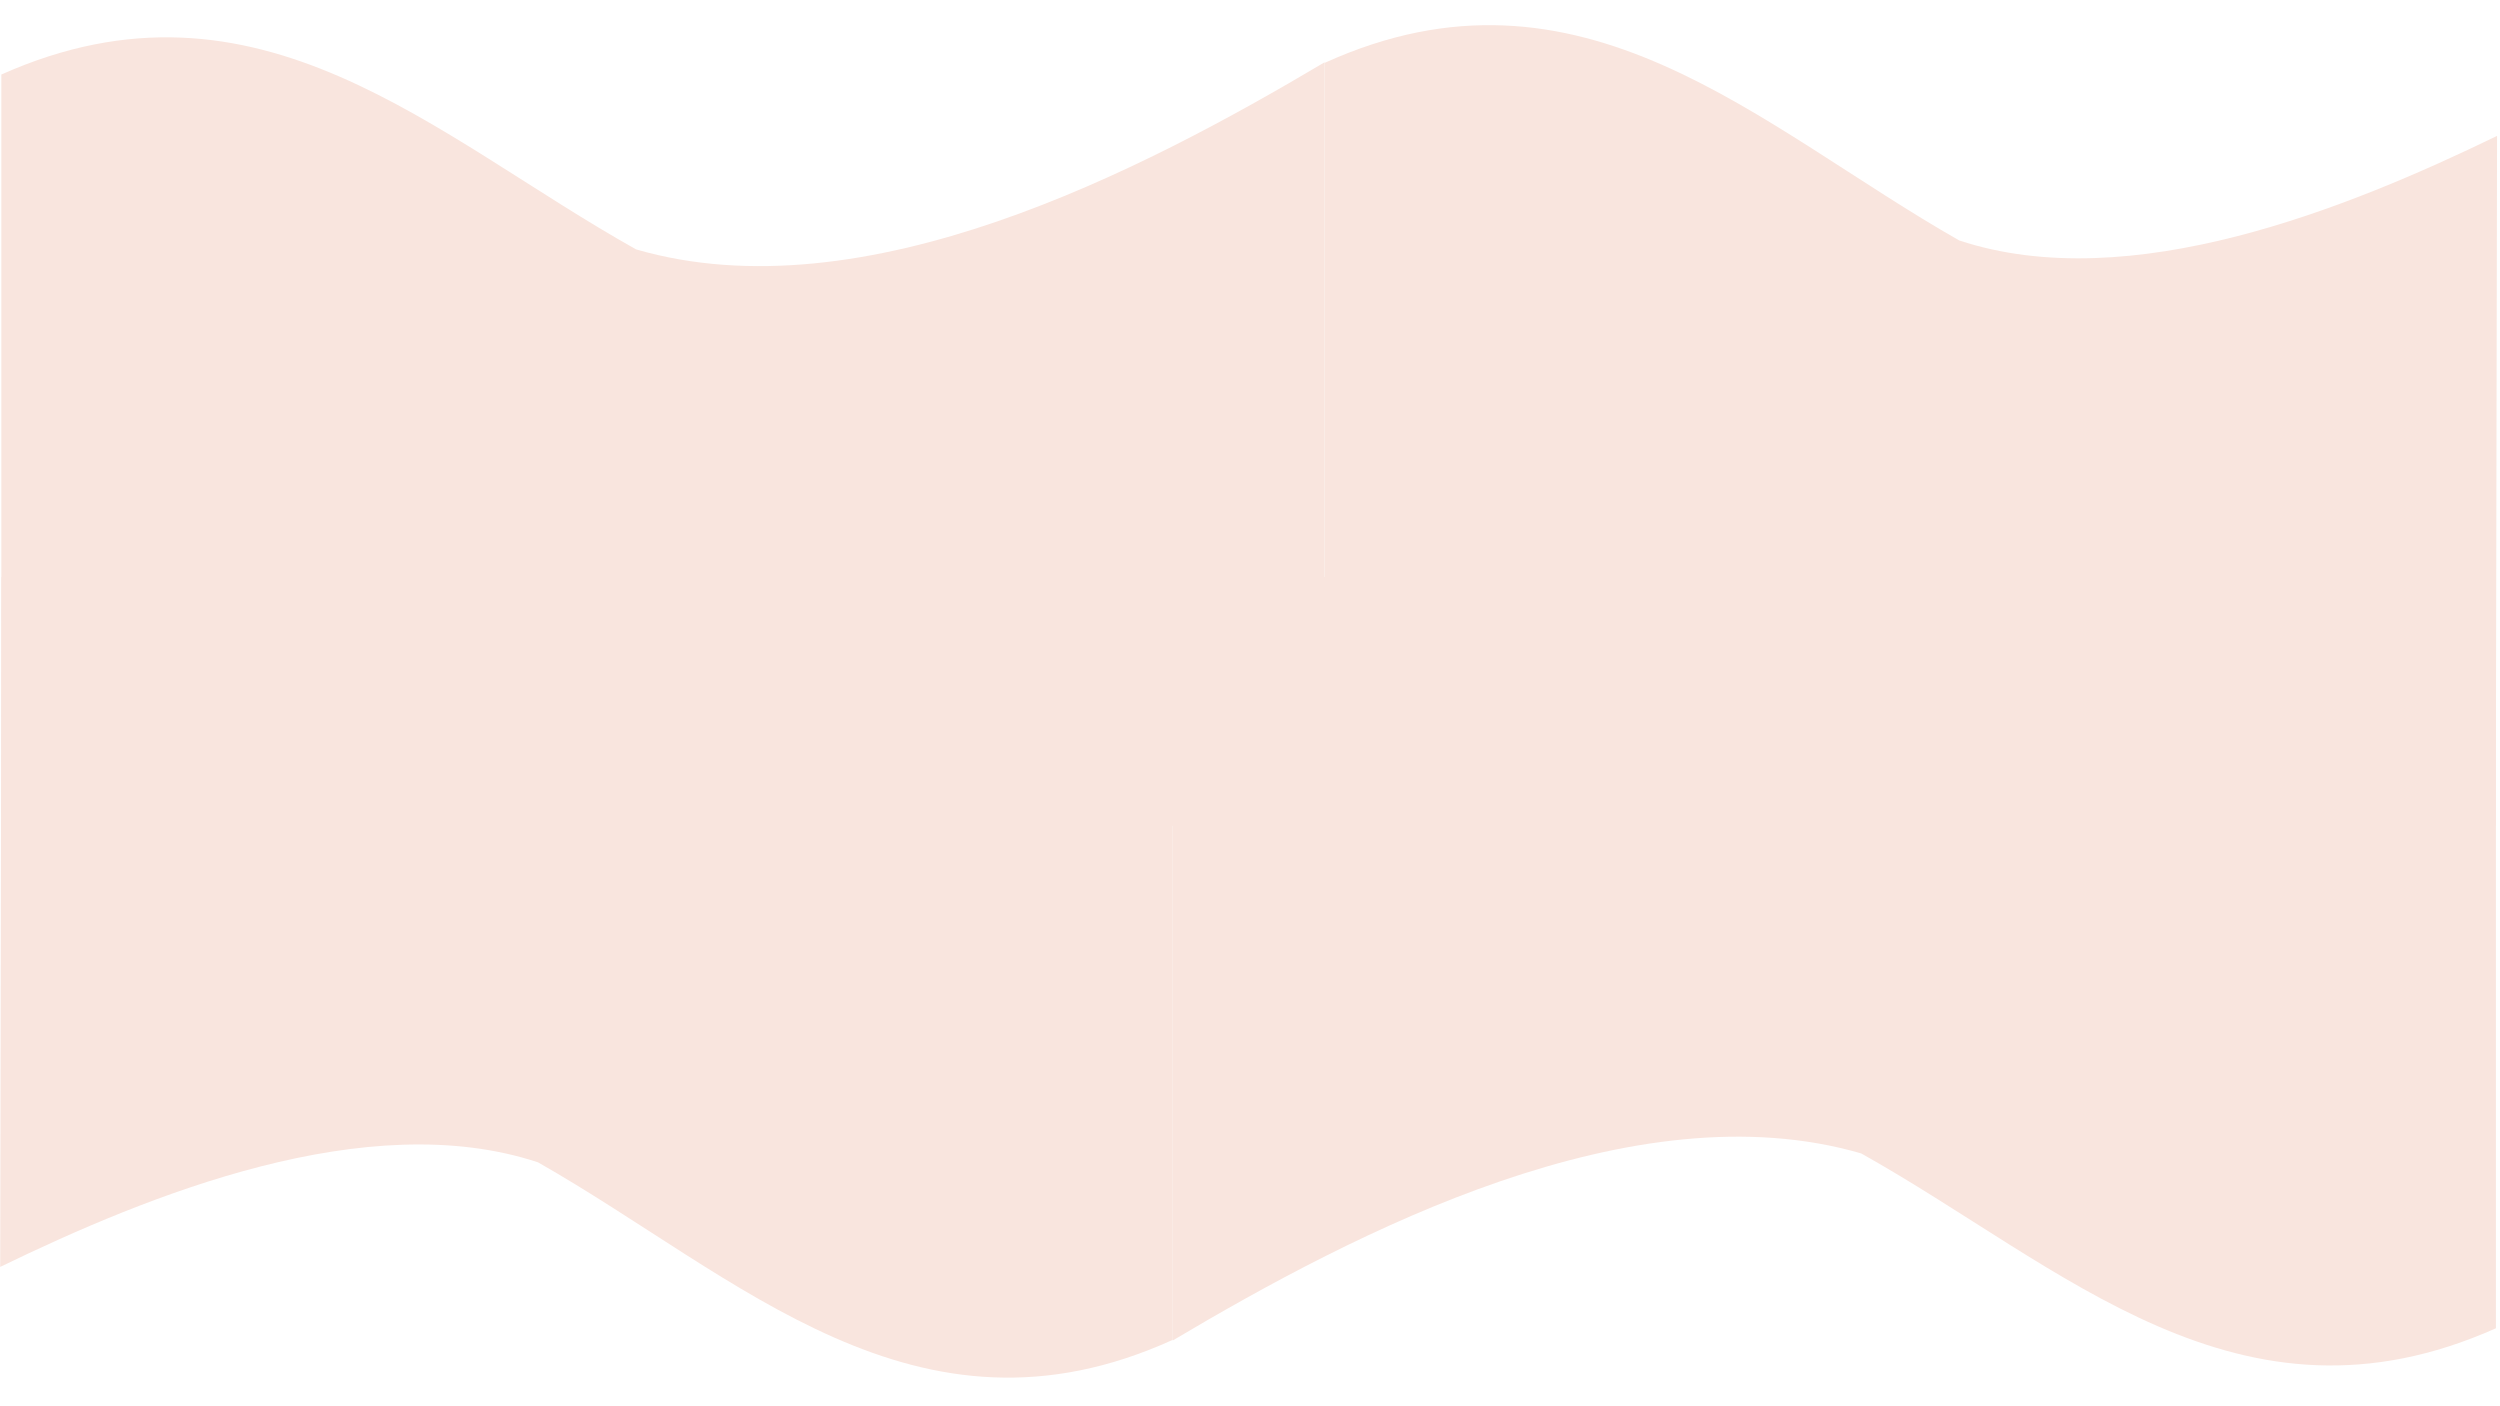 <?xml version="1.0" encoding="utf-8"?>
<!-- Generator: Adobe Illustrator 26.0.3, SVG Export Plug-In . SVG Version: 6.00 Build 0)  -->
<svg version="1.1" id="Calque_1" xmlns="http://www.w3.org/2000/svg" xmlns:xlink="http://www.w3.org/1999/xlink" x="0px" y="0px"
	 viewBox="0 0 1366 768" style="enable-background:new 0 0 1366 768;" xml:space="preserve">
<style type="text/css">
	.st0{fill:#F9E5DE;}
</style>
<g>
	<g>
		<path class="st0" d="M723.73,34.05v417.18h-723V40.72c140.62-62.67,236.72,33.93,346.81,95.54
			C472.01,172.44,623.39,93.62,723.73,34.05z"/>
		<path class="st0" d="M1363.69,451.17H723.72V34.39c140.35-63.76,237.47,34.87,346.81,97c93.18,30.79,212.41-17.6,293.86-57.14"/>
	</g>
	<g>
		<path class="st0" d="M640.77,732.45V315.26h723v410.51c-140.62,62.67-236.72-33.93-346.81-95.54
			C892.48,594.05,741.1,672.87,640.77,732.45z"/>
		<path class="st0" d="M0.8,315.32h639.98V732.1c-140.35,63.76-237.47-34.87-346.81-97c-93.18-30.79-212.41,17.6-293.86,57.14"/>
	</g>
</g>
</svg>
